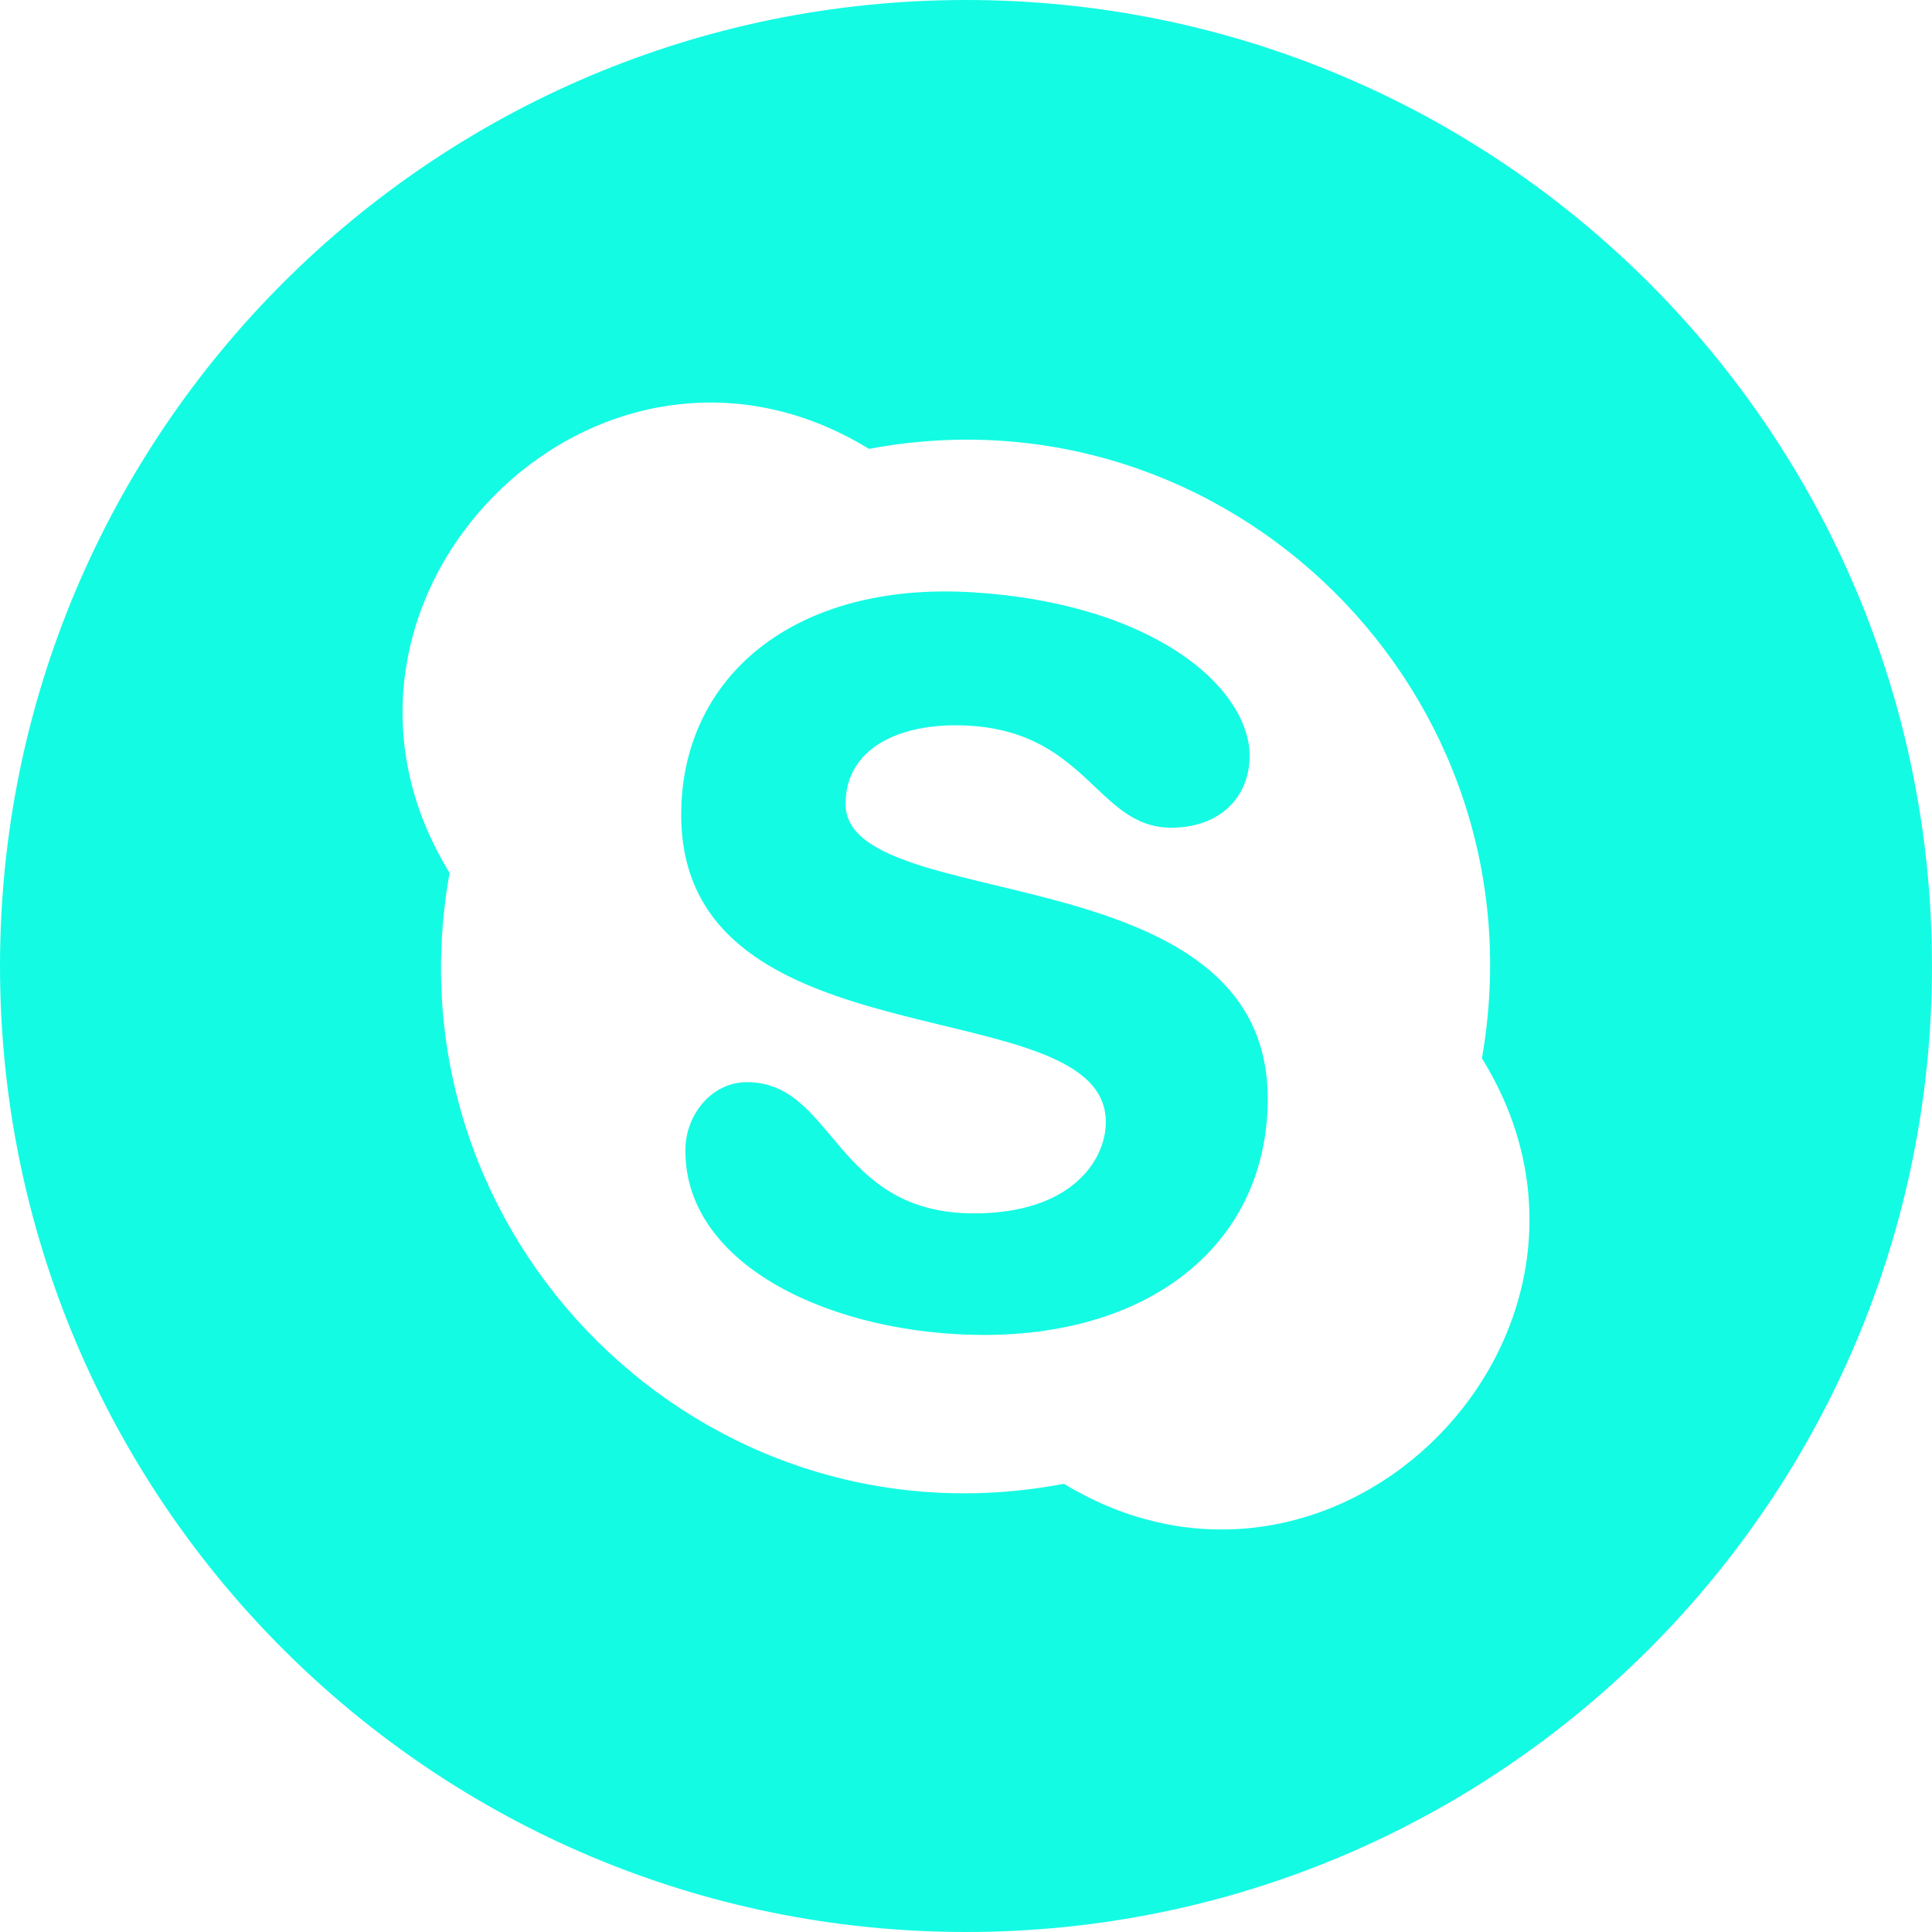 <svg width="24" height="24" xmlns="http://www.w3.org/2000/svg"><g id="Page-1" stroke="none" stroke-width="1" fill="none" fill-rule="evenodd"><g id="skype-light" fill="#14FBE4" fill-rule="nonzero"><path d="M15.748 13.648c0 1.773-1.414 2.935-3.523 2.935-1.855 0-3.721-.845-3.711-2.299.002-.439.328-.841.763-.841 1.093 0 1.083 1.63 2.822 1.63 1.221 0 1.638-.669 1.638-1.134 0-1.684-5.275-.652-5.275-3.817 0-1.713 1.401-2.895 3.604-2.765 2.101.124 3.332 1.052 3.451 1.918.059.566-.316 1.007-.968 1.007-.95 0-1.047-1.272-2.684-1.272-.738 0-1.361.308-1.361.977 0 1.397 5.244.586 5.244 3.661zM24 12c0 6.627-5.373 12-12 12S0 18.627 0 12 5.373 0 12 0s12 5.373 12 12zm-5.591 1.147c.792-4.53-3.159-8.407-7.614-7.571-3.396-2.077-7.293 1.882-5.21 5.267-.811 4.519 3.139 8.447 7.631 7.589 3.401 2.062 7.287-1.902 5.193-5.285z" id="Shape"/></g></g></svg>